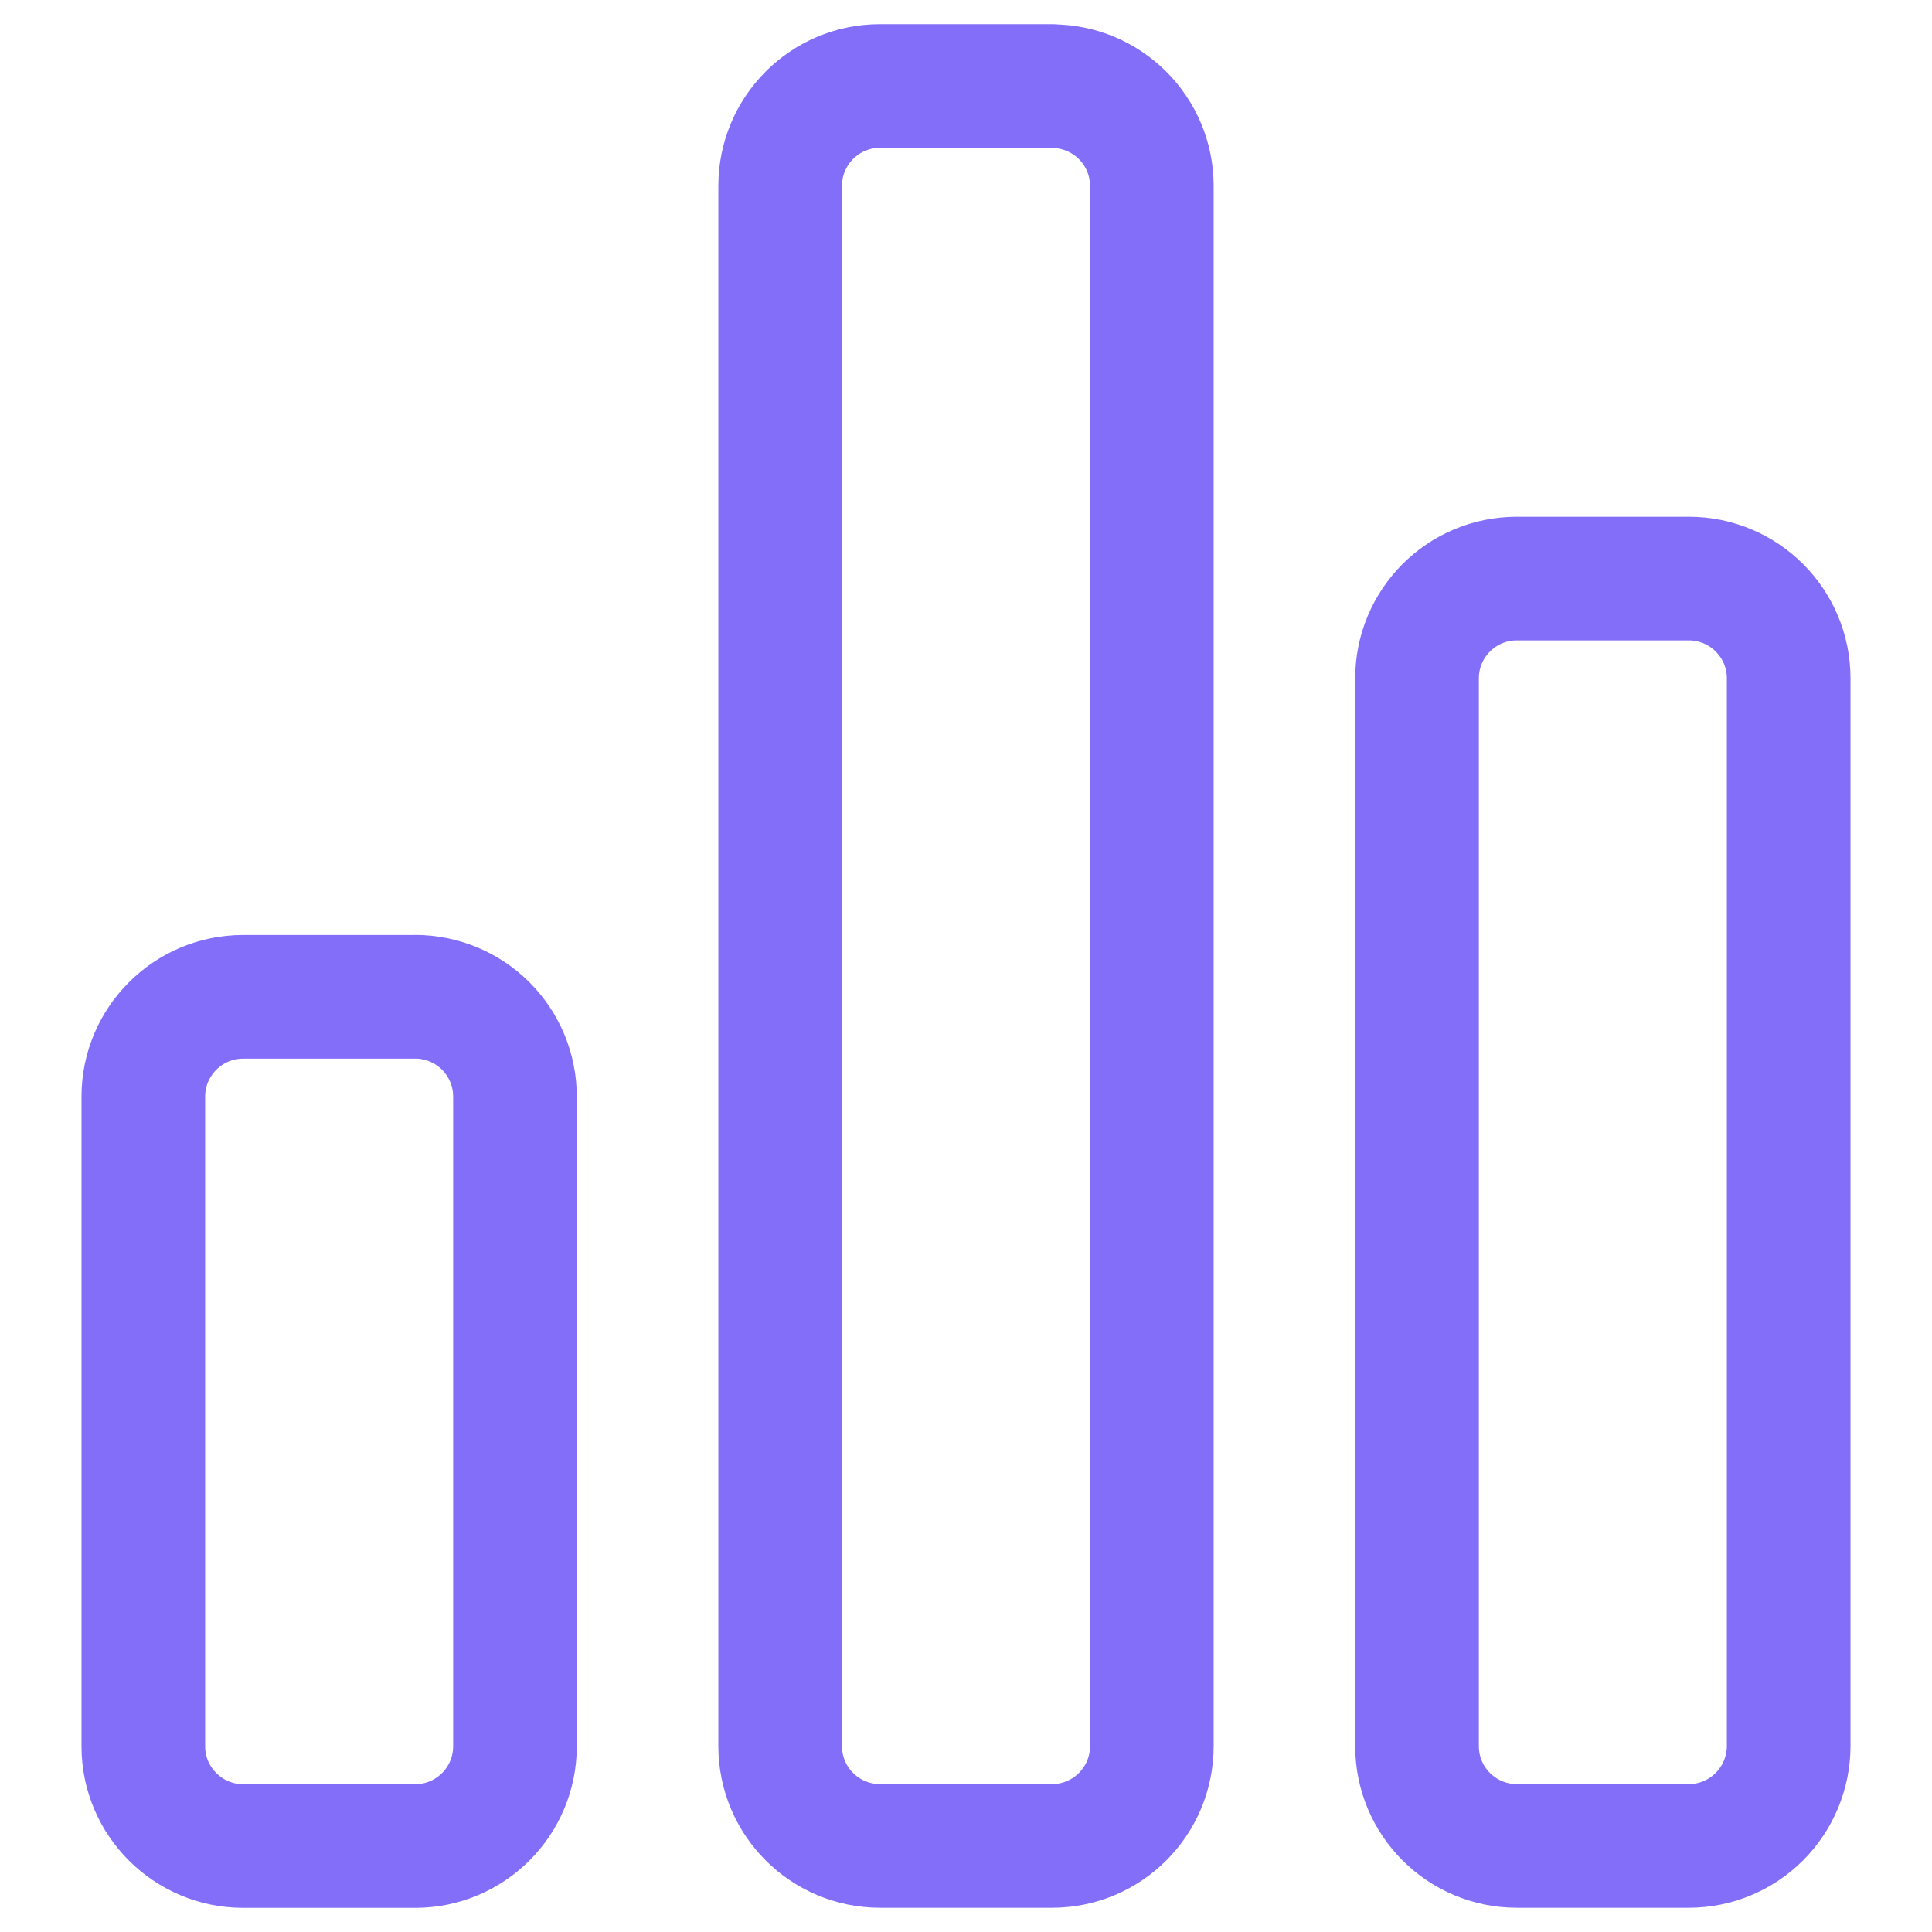 <svg width="22" height="22" viewBox="0 0 22 22" fill="none" xmlns="http://www.w3.org/2000/svg">
<path d="M4.726 11.351H2.768C2.141 11.351 1.632 11.861 1.632 12.487V19.886C1.632 20.512 2.142 21.021 2.768 21.021H4.728C5.356 21.021 5.864 20.512 5.864 19.885V12.487C5.864 12.185 5.744 11.896 5.531 11.683C5.318 11.47 5.029 11.351 4.728 11.35M11.979 0.979H10.021C9.392 0.979 8.884 1.489 8.884 2.116V19.884C8.884 20.512 9.393 21.02 10.022 21.02H11.979C12.608 21.02 13.116 20.511 13.116 19.884V2.117C13.116 1.489 12.607 0.981 11.978 0.981M19.232 6.588H17.273C16.644 6.588 16.136 7.097 16.136 7.725V19.884C16.136 20.512 16.645 21.02 17.273 21.02H19.231C19.532 21.02 19.821 20.9 20.034 20.687C20.247 20.474 20.367 20.185 20.368 19.884V7.724C20.368 7.096 19.858 6.588 19.23 6.588" stroke="#836EF9" stroke-width="1.408" stroke-linecap="round" stroke-linejoin="round"/>
</svg>
